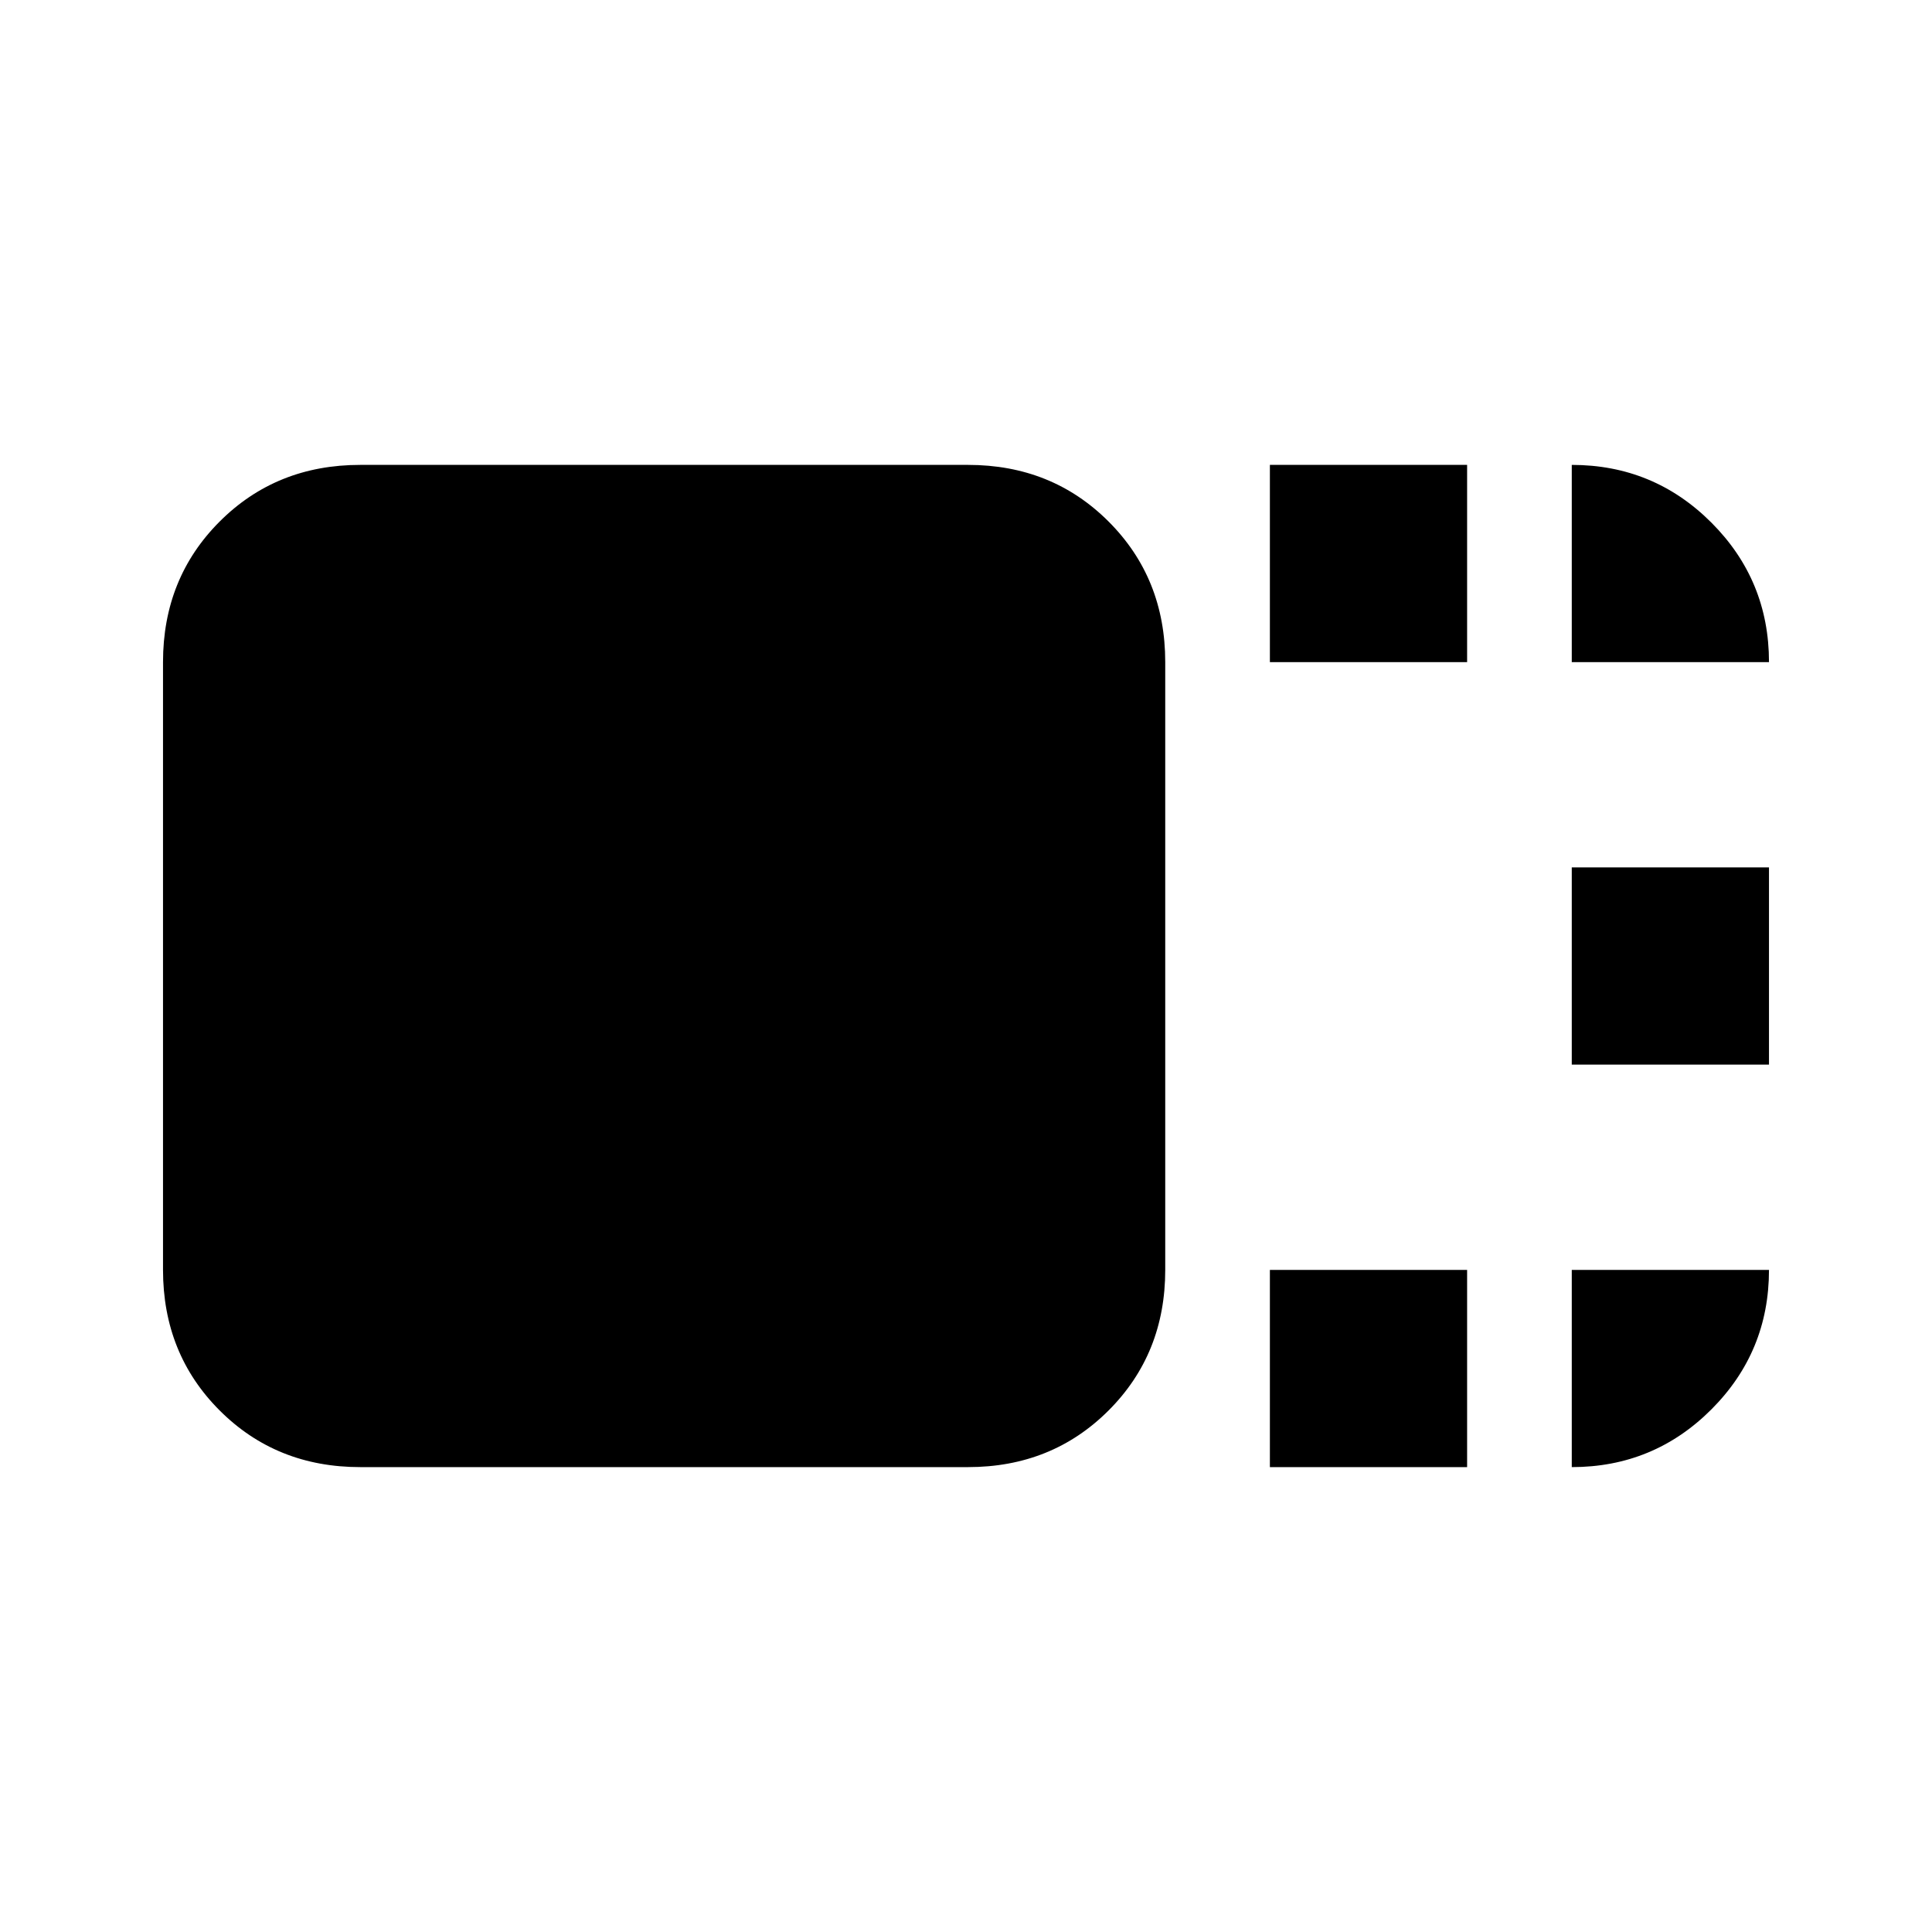 <svg xmlns="http://www.w3.org/2000/svg" height="20" viewBox="0 96 960 960" width="20"><path d="M579 727q0 41.7-28.15 69.85Q522.7 825 481 825H179q-41.7 0-69.85-28.15Q81 768.7 81 727V425q0-41.7 28.15-69.85Q137.3 327 179 327h302q41.7 0 69.85 28.15Q579 383.3 579 425v302Zm52-302v-98h98v98h-98Zm0 400v-98h98v98h-98Zm150-200v-98h98v98h-98Zm0-200v-98q40.7 0 69.35 28.65Q879 384.3 879 425h-98Zm0 302h98q0 40.7-28.65 69.35Q821.7 825 781 825v-98Z"/></svg>